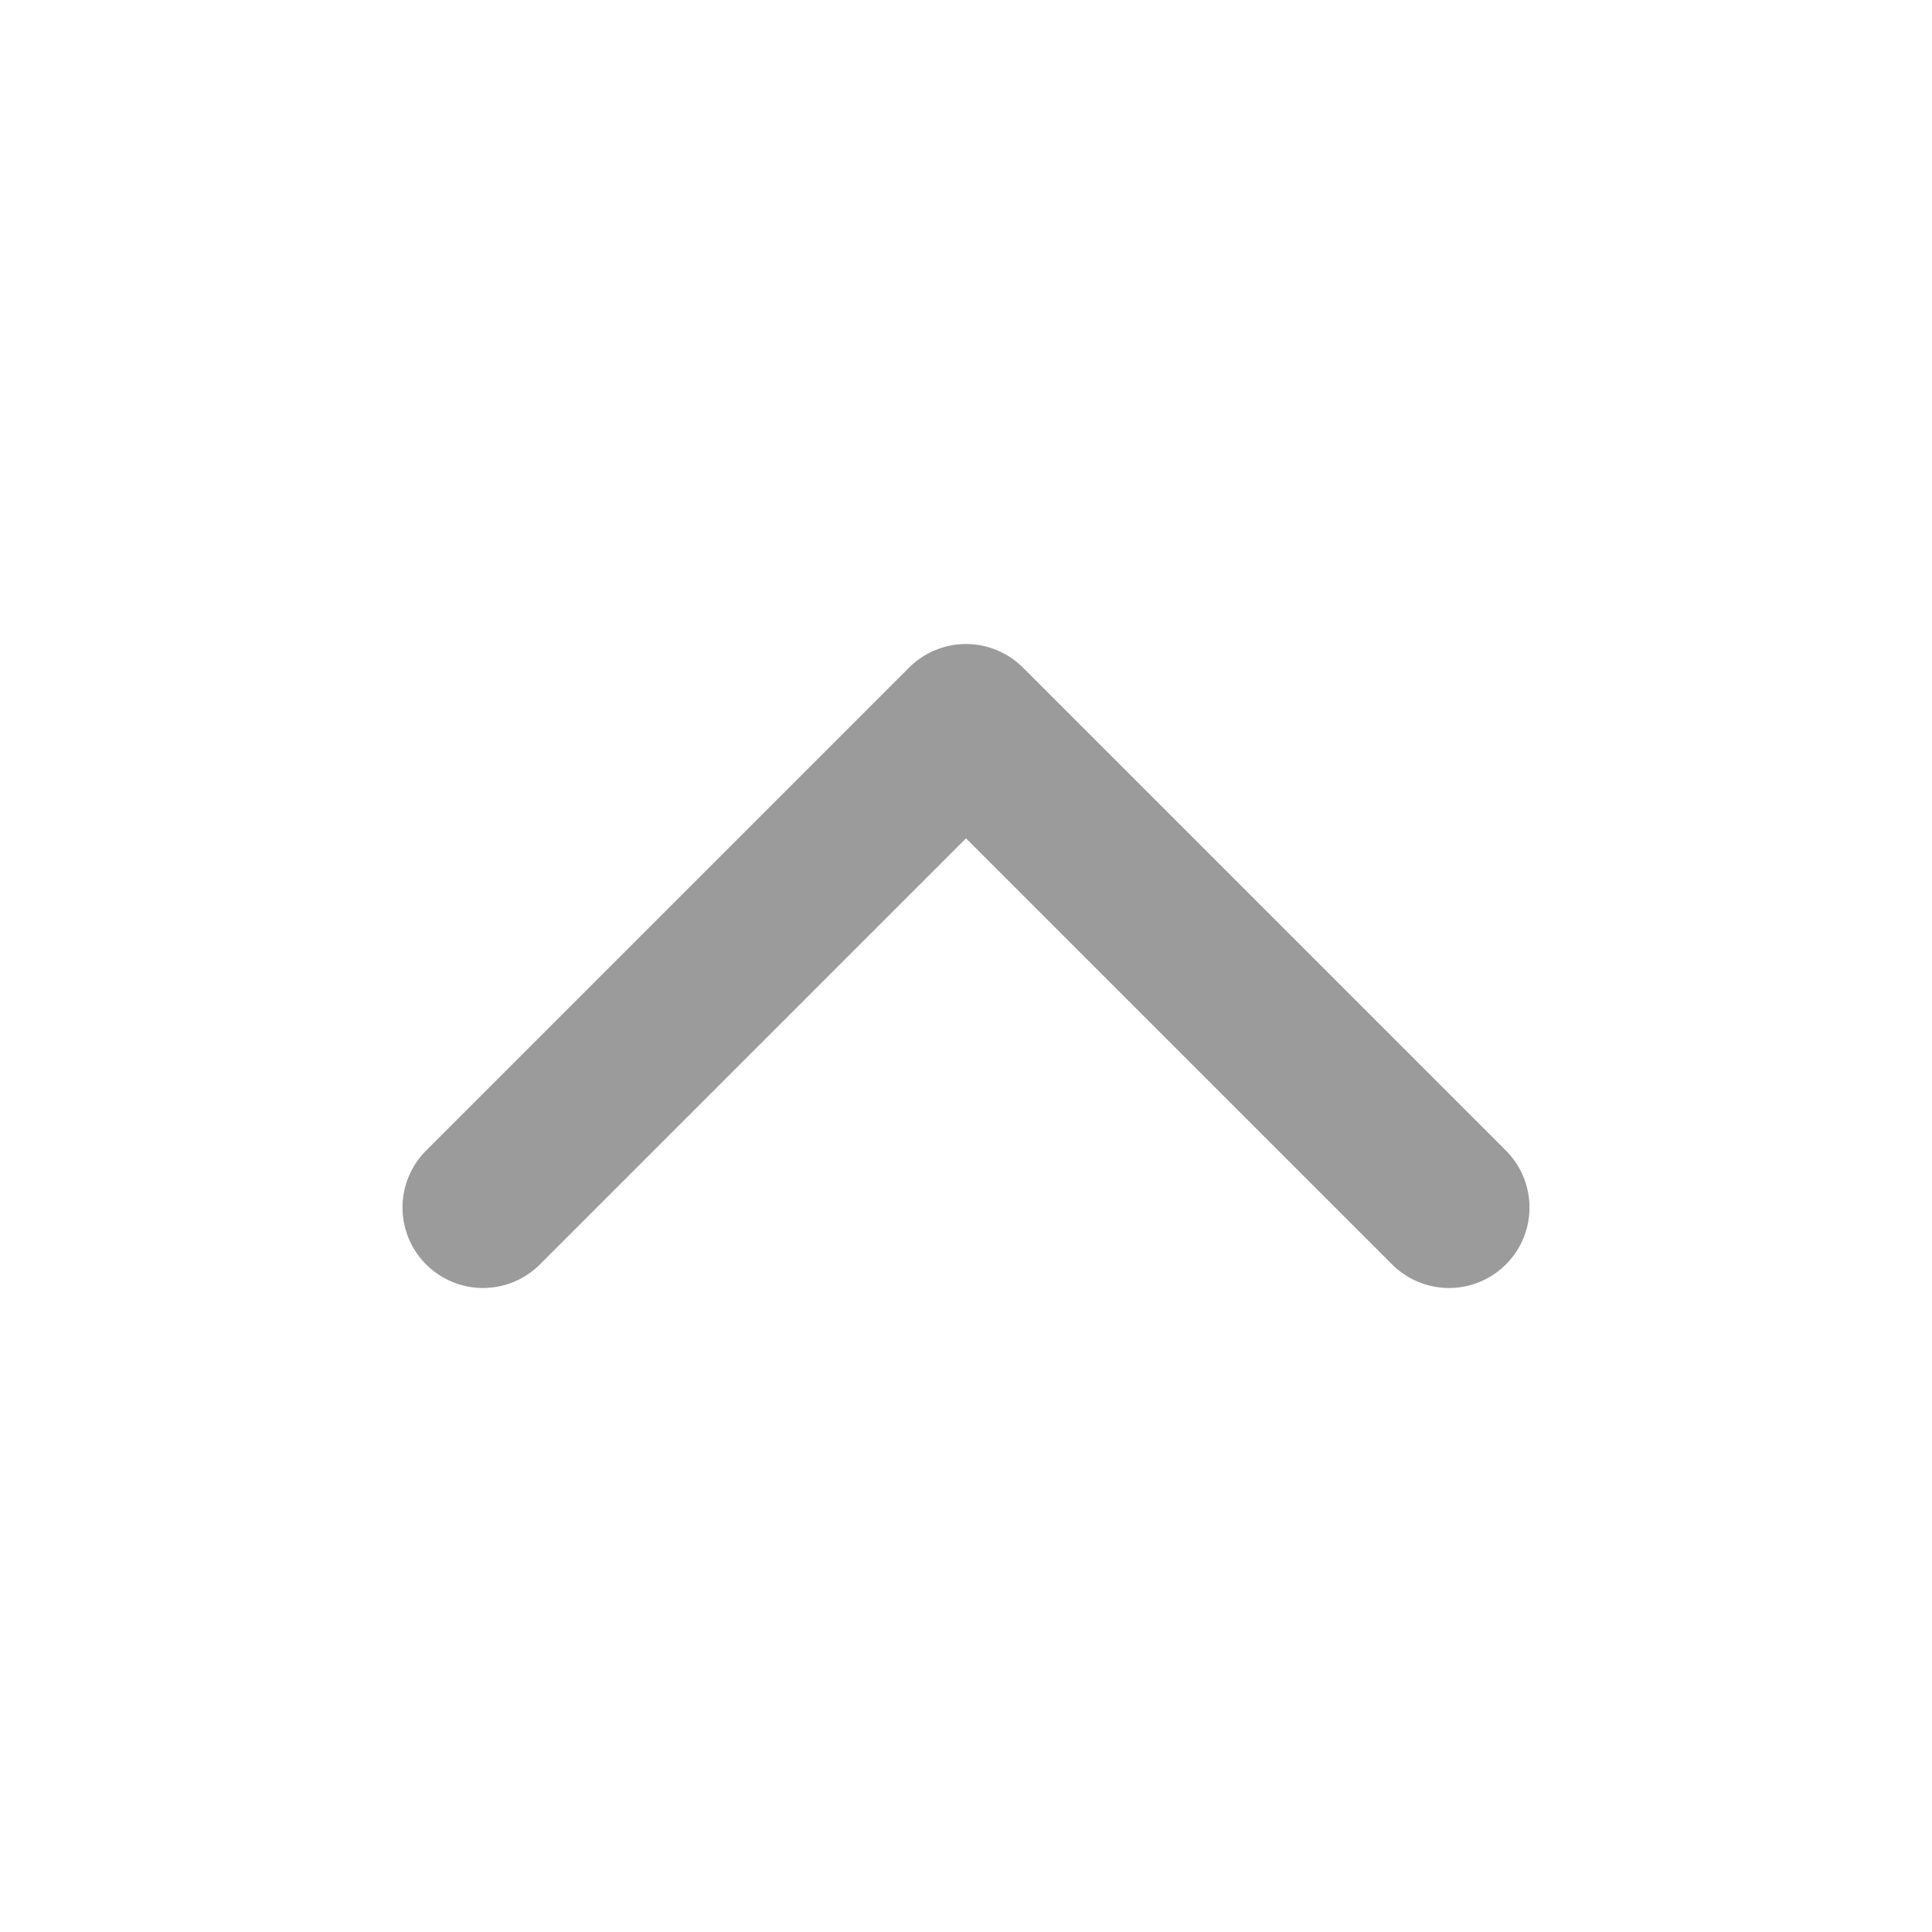 <svg width="24" height="24" viewBox="0 0 24 24" fill="none" xmlns="http://www.w3.org/2000/svg">
<path d="M18 15L12 9L6 15" stroke="#9B9B9B" stroke-width="2" stroke-linecap="round" stroke-linejoin="round"/>
</svg>
